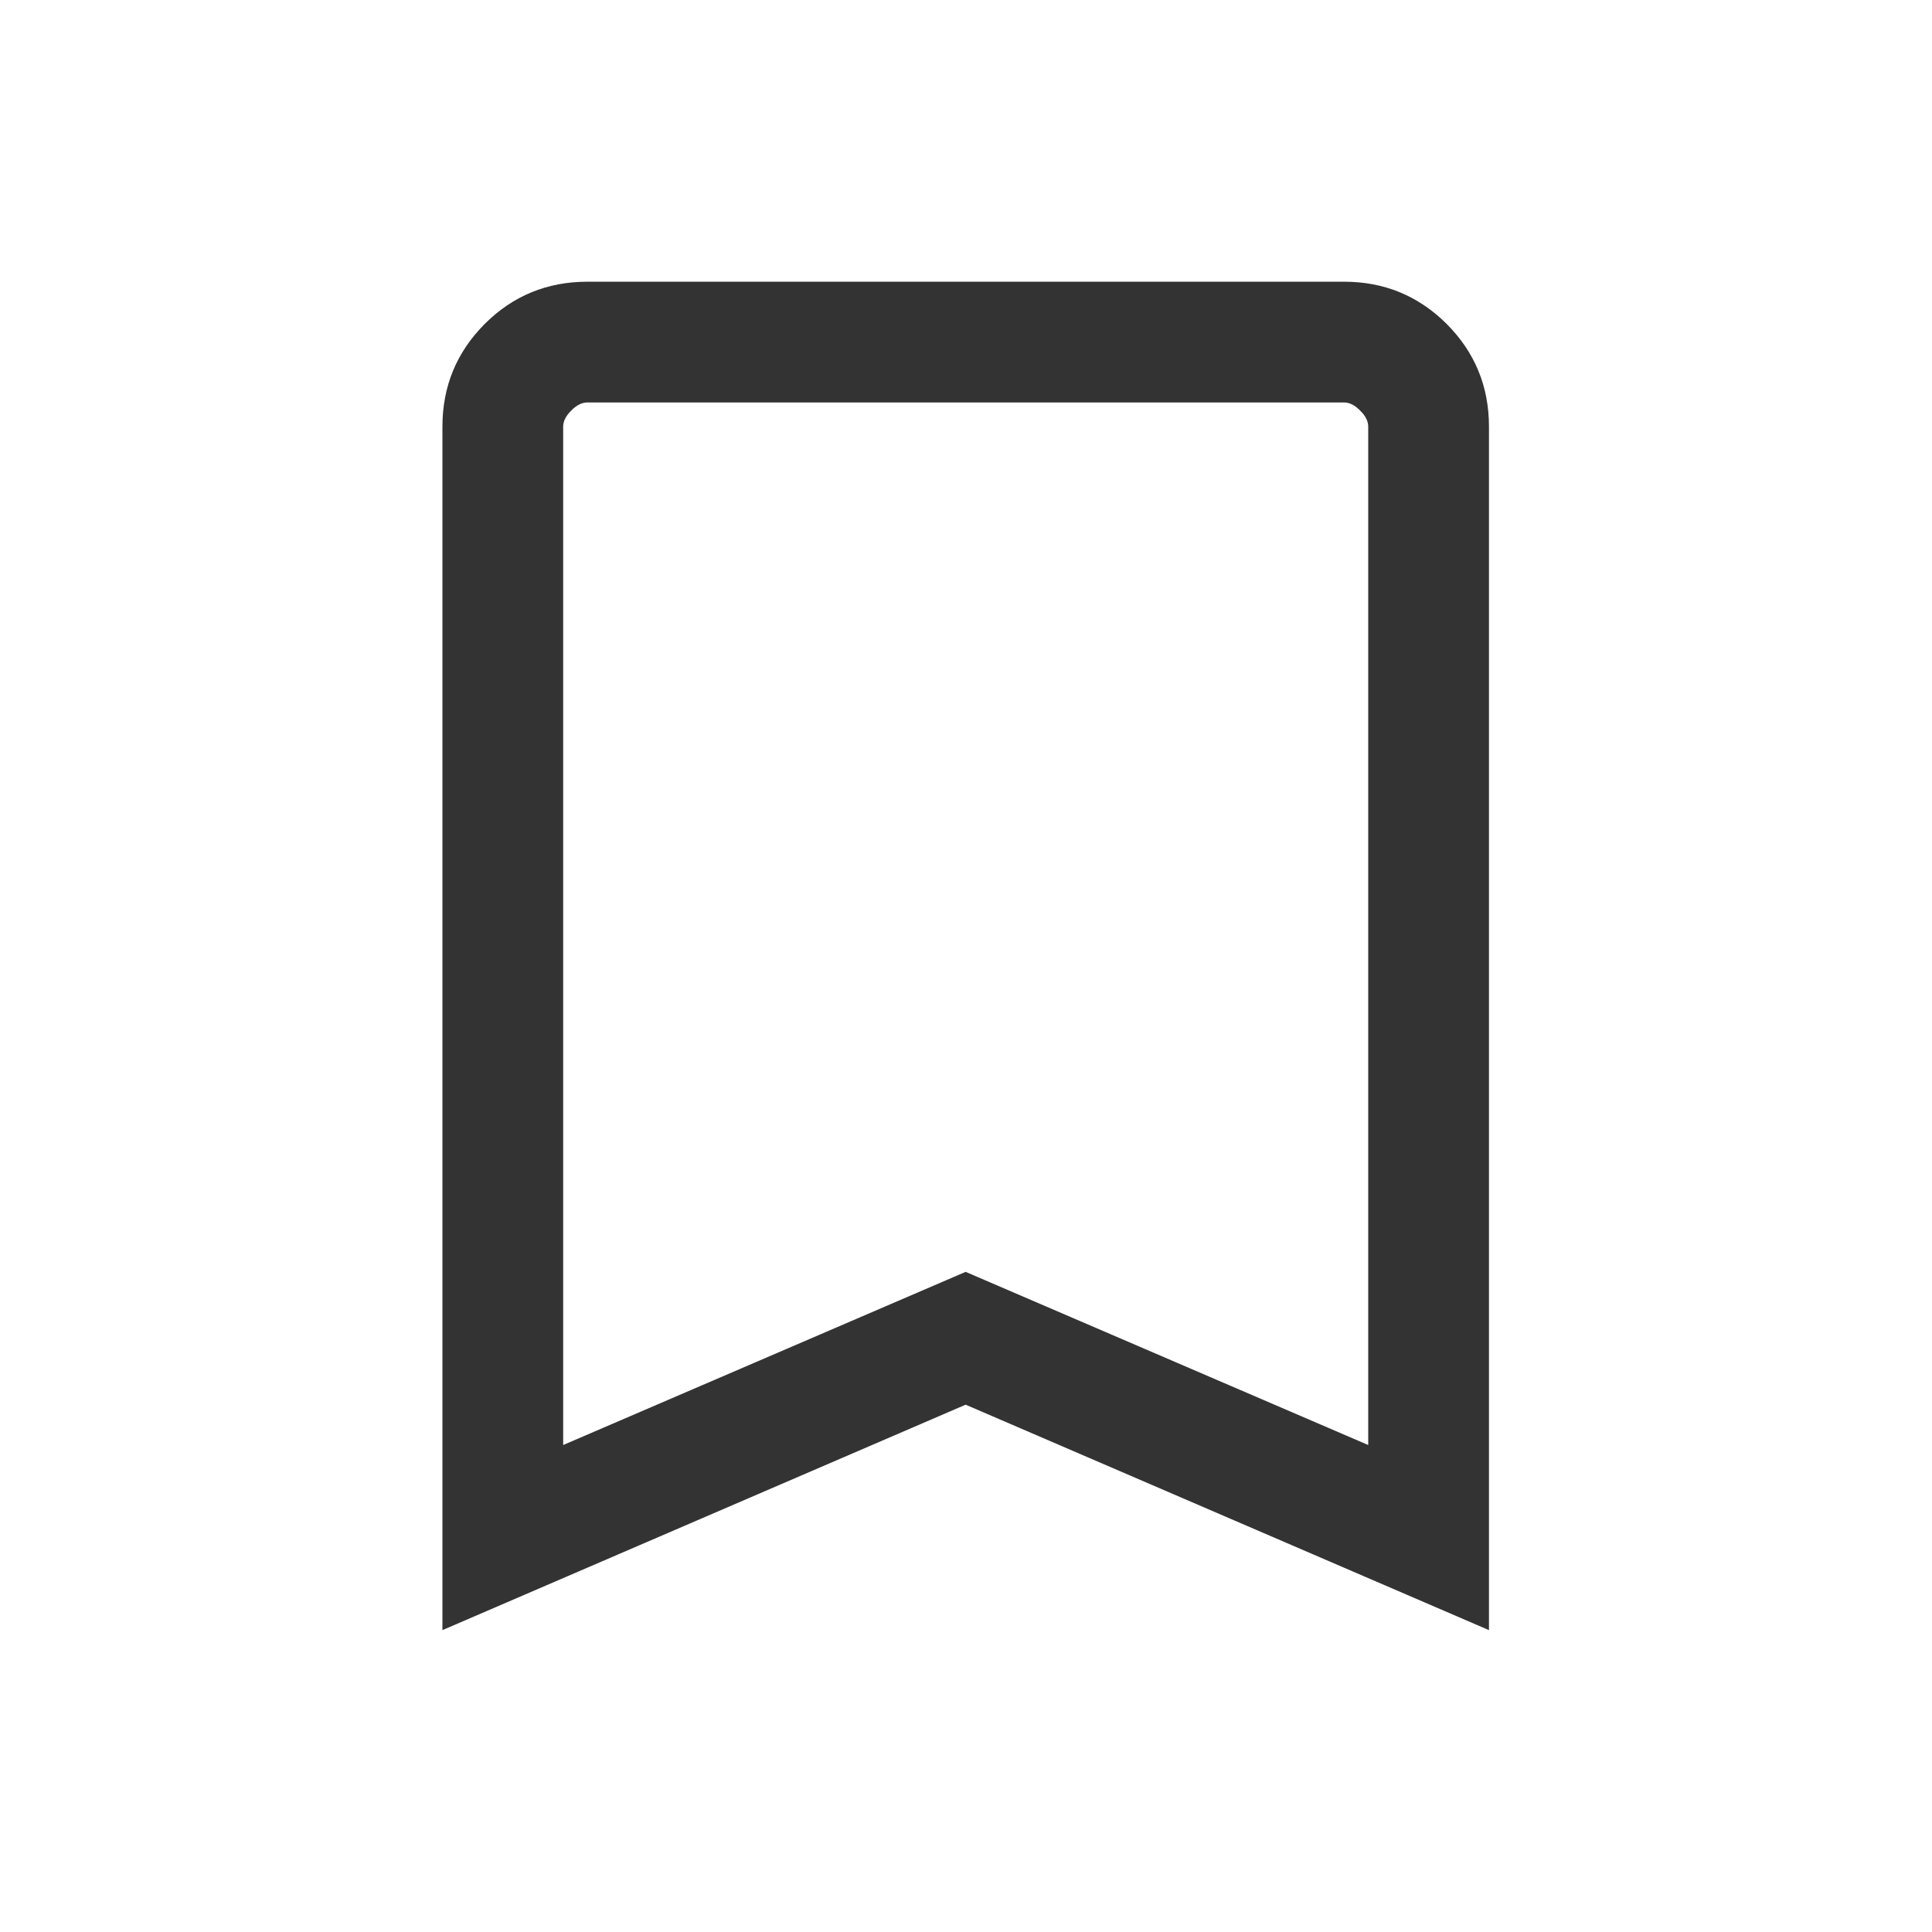 <svg width="16" height="16" viewBox="0 0 16 16" fill="none" xmlns="http://www.w3.org/2000/svg">
<mask id="mask0_3882_53768" style="mask-type:alpha" maskUnits="userSpaceOnUse" x="0" y="0" width="16" height="16">
<rect width="16" height="16" fill="#D9D9D9"/>
</mask>
<g mask="url(#mask0_3882_53768)">
<path d="M3.664 13.5V3.533C3.664 3.2 3.781 2.917 4.014 2.683C4.247 2.45 4.531 2.333 4.864 2.333H11.131C11.464 2.333 11.747 2.45 11.981 2.683C12.214 2.917 12.331 3.2 12.331 3.533V13.5L7.997 11.633L3.664 13.5ZM4.664 11.967L7.997 10.533L11.331 11.967V3.533C11.331 3.489 11.309 3.444 11.264 3.4C11.22 3.355 11.175 3.333 11.131 3.333H4.864C4.82 3.333 4.775 3.355 4.731 3.4C4.686 3.444 4.664 3.489 4.664 3.533V11.967ZM4.664 3.333H11.331H7.997H4.664Z" fill="#333333"/>
</g>
</svg>
